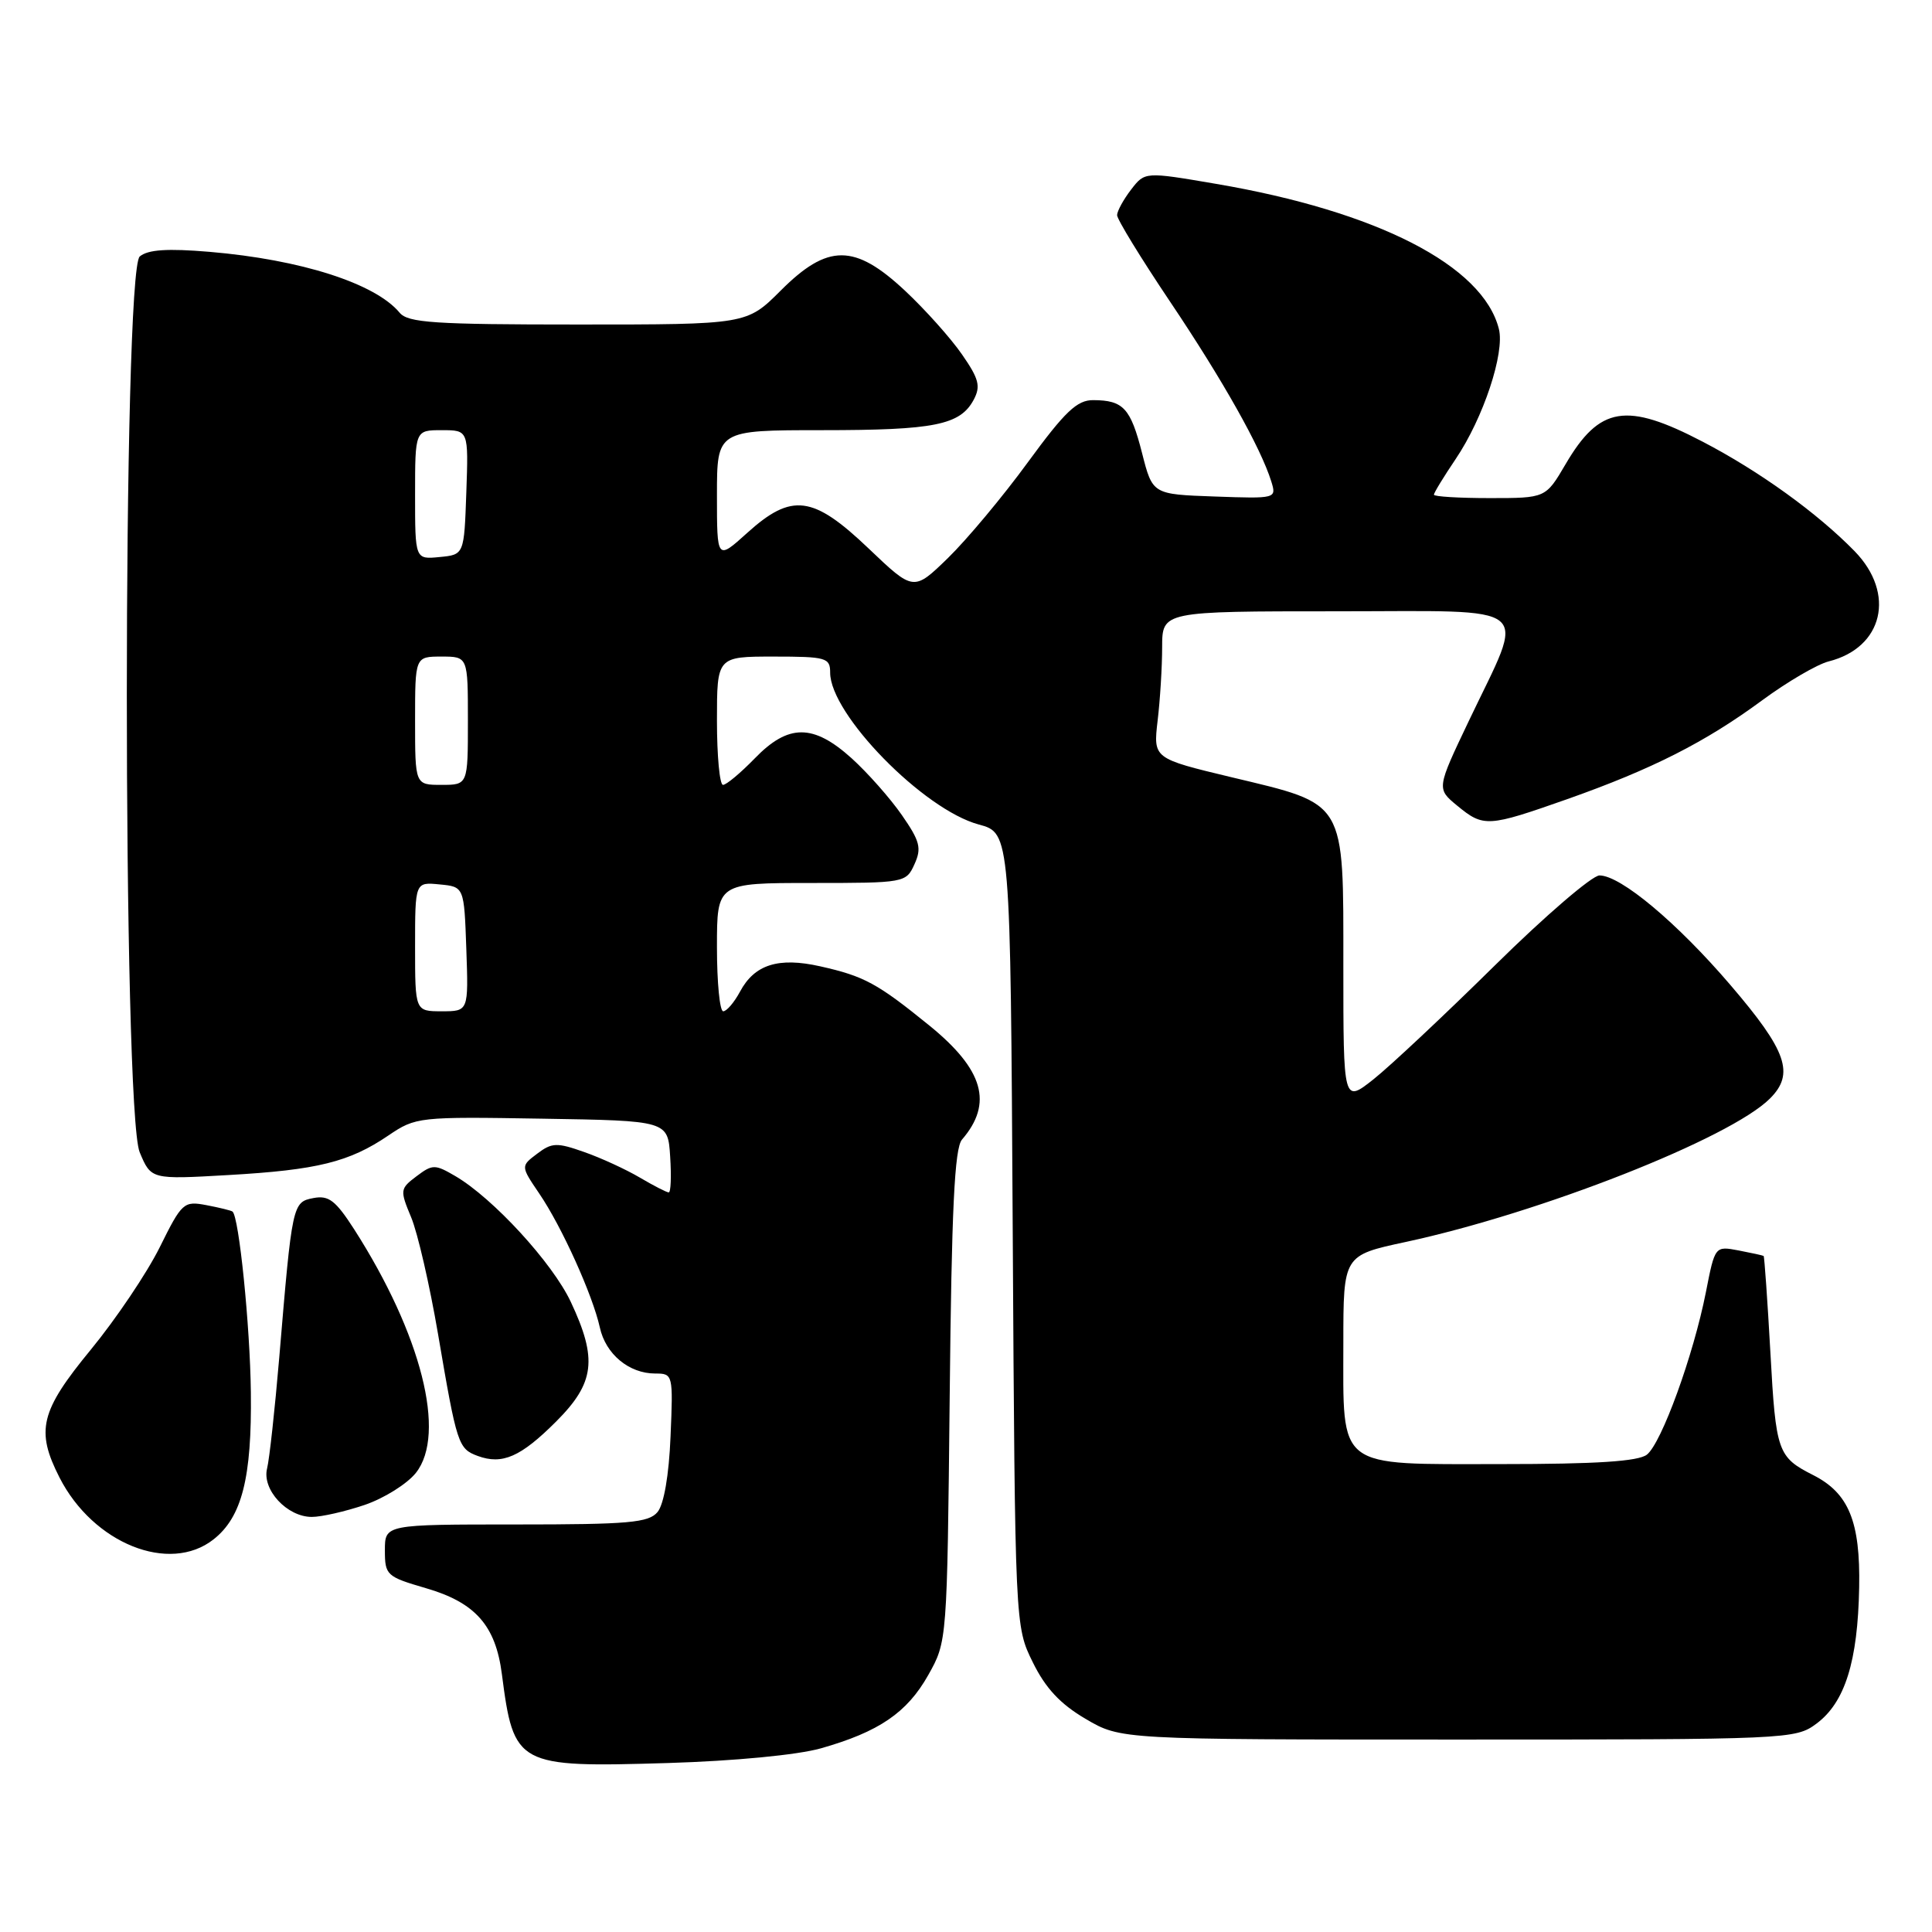 <?xml version="1.0" encoding="UTF-8" standalone="no"?>
<!DOCTYPE svg PUBLIC "-//W3C//DTD SVG 1.1//EN" "http://www.w3.org/Graphics/SVG/1.1/DTD/svg11.dtd" >
<svg xmlns="http://www.w3.org/2000/svg" xmlns:xlink="http://www.w3.org/1999/xlink" version="1.1" viewBox="0 0 256 256">
 <g >
 <path fill="currentColor"
d=" M 108.75 231.67 C 116.47 229.48 120.19 226.94 123.00 221.95 C 125.50 217.50 125.50 217.50 125.84 185.00 C 126.09 160.24 126.48 152.14 127.47 151.00 C 131.61 146.20 130.34 141.74 123.16 135.90 C 116.25 130.29 114.52 129.35 108.67 128.04 C 103.15 126.80 99.98 127.80 98.06 131.39 C 97.29 132.82 96.29 134.00 95.83 134.00 C 95.37 134.00 95.00 130.18 95.00 125.50 C 95.00 117.00 95.00 117.00 107.52 117.00 C 119.88 117.00 120.06 116.97 121.17 114.52 C 122.14 112.39 121.91 111.47 119.50 108.00 C 117.96 105.78 114.97 102.40 112.85 100.48 C 107.76 95.89 104.46 95.89 100.00 100.50 C 98.13 102.42 96.25 104.00 95.80 104.00 C 95.36 104.00 95.00 100.17 95.00 95.50 C 95.00 87.00 95.00 87.00 102.50 87.00 C 109.49 87.00 110.00 87.15 110.00 89.13 C 110.00 94.64 122.37 107.28 129.69 109.25 C 133.89 110.38 133.89 110.38 134.19 162.94 C 134.50 215.50 134.50 215.50 136.85 220.26 C 138.53 223.69 140.50 225.80 143.85 227.76 C 148.50 230.50 148.50 230.50 193.18 230.50 C 236.97 230.50 237.91 230.46 240.68 228.40 C 244.47 225.59 246.17 220.16 246.35 210.32 C 246.51 201.61 244.97 197.85 240.26 195.46 C 235.55 193.07 235.31 192.41 234.59 179.27 C 234.20 172.27 233.79 166.49 233.69 166.42 C 233.59 166.35 232.09 166.02 230.37 165.69 C 227.24 165.10 227.24 165.10 226.04 171.22 C 224.39 179.59 220.16 191.23 218.22 192.75 C 217.07 193.64 211.55 194.00 198.87 194.00 C 176.90 194.00 178.00 194.85 178.00 177.95 C 178.00 166.34 178.00 166.34 186.25 164.57 C 204.15 160.72 229.25 150.84 234.53 145.56 C 237.83 142.27 236.77 139.25 229.29 130.52 C 222.22 122.26 214.74 116.00 211.94 116.00 C 210.97 116.00 204.73 121.36 198.09 127.91 C 191.45 134.46 184.21 141.25 182.01 143.00 C 178.00 146.17 178.00 146.17 178.00 128.04 C 178.00 105.85 178.48 106.65 163.15 102.98 C 152.81 100.50 152.81 100.50 153.39 95.50 C 153.72 92.75 153.99 88.36 153.99 85.75 C 154.00 81.00 154.00 81.00 177.11 81.00 C 203.86 81.00 202.20 79.63 194.64 95.50 C 190.35 104.50 190.35 104.50 193.08 106.75 C 196.59 109.64 197.13 109.60 207.67 105.89 C 218.93 101.91 225.96 98.35 233.53 92.77 C 236.85 90.33 240.80 88.02 242.31 87.64 C 249.53 85.82 251.22 78.66 245.75 73.04 C 240.82 67.99 233.15 62.45 225.62 58.53 C 215.48 53.24 211.95 53.82 207.44 61.52 C 204.81 66.00 204.81 66.00 197.40 66.00 C 193.33 66.00 190.00 65.80 190.00 65.55 C 190.00 65.30 191.30 63.17 192.90 60.80 C 196.55 55.38 199.41 46.77 198.61 43.59 C 196.50 35.19 182.49 28.00 161.12 24.36 C 151.70 22.75 151.70 22.75 149.87 25.13 C 148.87 26.43 148.04 27.95 148.02 28.50 C 148.01 29.05 151.18 34.22 155.06 40.00 C 162.02 50.36 167.06 59.32 168.45 63.79 C 169.16 66.07 169.10 66.08 160.94 65.79 C 152.72 65.50 152.72 65.50 151.33 60.04 C 149.81 54.08 148.85 53.04 144.87 53.02 C 142.72 53.00 141.13 54.51 136.20 61.25 C 132.89 65.79 128.12 71.49 125.62 73.93 C 121.06 78.36 121.06 78.36 115.10 72.68 C 107.72 65.64 104.91 65.28 99.00 70.62 C 95.00 74.23 95.00 74.23 95.00 65.62 C 95.00 57.00 95.00 57.00 108.93 57.00 C 123.84 57.00 127.22 56.32 129.02 52.97 C 129.97 51.18 129.72 50.20 127.46 46.95 C 125.98 44.81 122.59 41.02 119.93 38.53 C 113.24 32.27 109.68 32.27 103.45 38.50 C 98.95 43.00 98.95 43.00 76.60 43.00 C 57.53 43.00 54.05 42.77 52.95 41.43 C 49.72 37.55 39.89 34.40 27.77 33.37 C 22.19 32.90 19.62 33.07 18.52 33.98 C 16.24 35.88 16.23 147.21 18.51 152.68 C 20.02 156.29 20.02 156.29 30.26 155.70 C 42.03 155.03 46.28 153.98 51.46 150.46 C 55.09 148.00 55.47 147.96 71.83 148.23 C 88.50 148.50 88.50 148.50 88.80 153.25 C 88.97 155.86 88.89 158.00 88.61 158.00 C 88.34 158.00 86.62 157.12 84.79 156.04 C 82.96 154.96 79.64 153.43 77.41 152.65 C 73.79 151.37 73.13 151.39 71.18 152.87 C 68.99 154.52 68.99 154.52 71.46 158.16 C 74.44 162.54 78.53 171.60 79.48 175.89 C 80.25 179.43 83.34 182.00 86.83 182.00 C 89.17 182.00 89.20 182.12 88.85 190.35 C 88.64 195.48 87.97 199.33 87.13 200.35 C 85.95 201.77 83.32 202.00 68.38 202.00 C 51.00 202.00 51.00 202.00 51.00 205.43 C 51.00 208.72 51.22 208.92 56.43 210.44 C 62.98 212.34 65.67 215.38 66.50 221.82 C 68.08 233.99 68.49 234.21 88.50 233.61 C 97.35 233.34 105.65 232.54 108.75 231.67 Z  M 28.29 203.98 C 32.05 201.03 33.38 195.82 33.24 184.50 C 33.14 175.69 31.67 161.23 30.81 160.54 C 30.64 160.40 29.09 160.02 27.36 159.69 C 24.34 159.12 24.11 159.32 21.15 165.30 C 19.45 168.71 15.35 174.80 12.03 178.84 C 5.33 186.99 4.71 189.55 7.89 195.79 C 12.35 204.53 22.45 208.58 28.29 203.98 Z  M 48.32 199.41 C 50.90 198.53 53.95 196.62 55.11 195.16 C 59.19 190.01 55.83 176.79 46.93 162.89 C 44.47 159.07 43.56 158.36 41.53 158.75 C 38.75 159.28 38.71 159.50 37.00 179.91 C 36.42 186.74 35.70 193.34 35.39 194.58 C 34.69 197.38 38.03 201.00 41.32 201.00 C 42.60 201.00 45.75 200.28 48.32 199.41 Z  M 73.69 188.36 C 78.81 183.24 79.20 180.09 75.63 172.50 C 73.20 167.33 65.32 158.75 60.32 155.83 C 57.63 154.26 57.31 154.26 55.19 155.86 C 53.00 157.51 52.98 157.70 54.48 161.30 C 55.34 163.35 56.94 170.31 58.04 176.76 C 60.54 191.43 60.71 191.96 63.30 192.92 C 66.56 194.12 69.00 193.05 73.69 188.36 Z  M 55.00 125.44 C 55.00 116.87 55.00 116.87 58.25 117.19 C 61.50 117.50 61.50 117.50 61.79 125.75 C 62.08 134.00 62.08 134.00 58.54 134.00 C 55.00 134.00 55.00 134.00 55.00 125.44 Z  M 55.00 95.50 C 55.00 87.00 55.00 87.00 58.50 87.00 C 62.00 87.00 62.00 87.00 62.00 95.50 C 62.00 104.00 62.00 104.00 58.50 104.00 C 55.00 104.00 55.00 104.00 55.00 95.50 Z  M 55.00 65.56 C 55.00 57.00 55.00 57.00 58.54 57.00 C 62.08 57.00 62.08 57.00 61.79 65.25 C 61.50 73.50 61.50 73.50 58.25 73.81 C 55.00 74.13 55.00 74.13 55.00 65.56 Z "/>
</g>
</svg>
